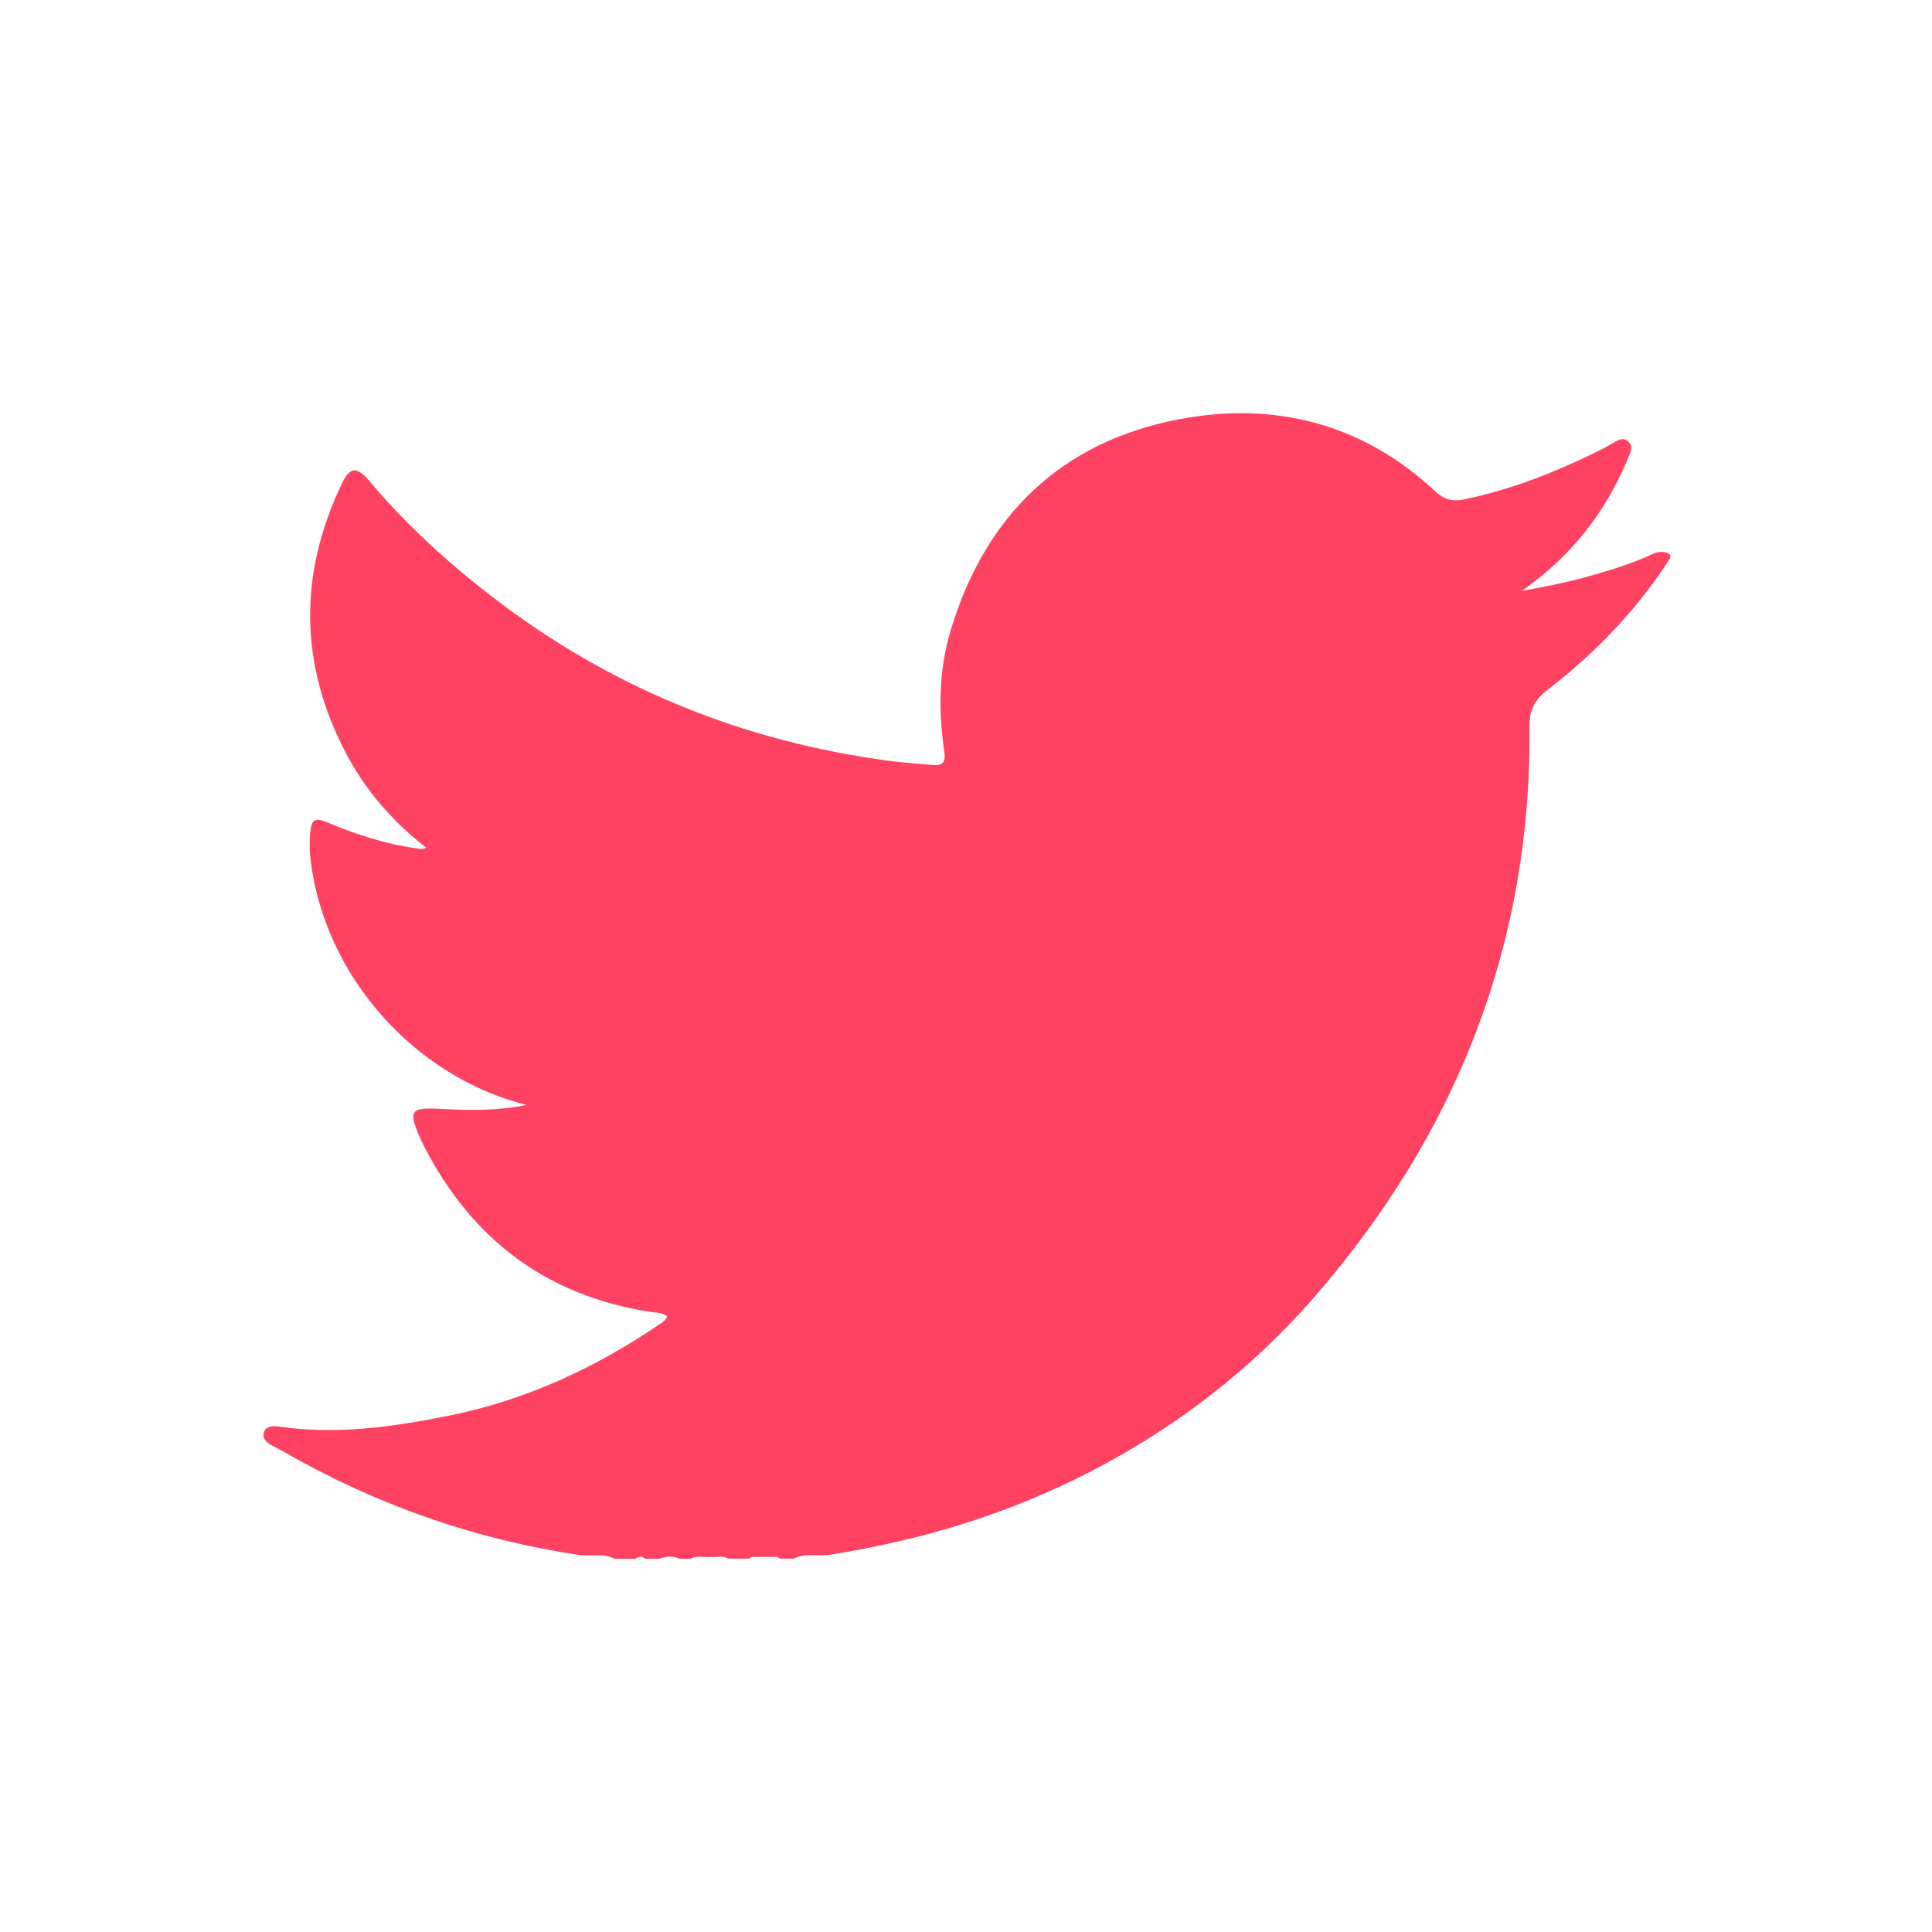 <?xml version="1.0" encoding="utf-8"?>
<!-- Generator: Adobe Illustrator 23.0.2, SVG Export Plug-In . SVG Version: 6.00 Build 0)  -->
<svg version="1.1" xmlns="http://www.w3.org/2000/svg" xmlns:xlink="http://www.w3.org/1999/xlink" x="0px" y="0px"
	 viewBox="0 0 285.96 285.96" style="enable-background:new 0 0 285.96 285.96;" xml:space="preserve" fill="#ff4261">
<style type="text/css">
	.st0{display:none;}
	.st1{display:inline;}
</style>
<g id="レイヤー_3_xA0_画像_1_" class="st0">
	<path class="st1" d="M250.18,125.25c-0.6-2.48-0.25-5.06-0.73-7.54c-5.46-28.19-21.98-47.7-47.41-60.13
		c-18.37-8.98-38.01-10.49-58.03-9.66c-6.81,0.28-13.54,1.07-20.22,2.49c-16.78,3.57-32.61,9.66-47.53,18.07
		c-16.25,9.16-31.17,20.08-44.13,33.58c-1.98,2.06-2.06,2.57-0.49,5.1c3.63,5.86,7.35,11.66,11.03,17.49
		c0.74,1.18,1.57,2.3,3.21,2.08c1.61-0.22,2.57-1.28,3.15-2.68c1-2.38,0.92-4.87,0.26-7.27c-0.52-1.9-0.21-3.44,0.8-5.06
		c4.92-7.9,11.35-14.4,18.52-20.22c0.81-0.66,1.6-2.01,2.69-1.5c0.94,0.44,0.44,1.87,0.44,2.85c0.02,46.47,0.02,92.93,0.02,139.4
		c0,3.5-0.01,3.51-3.26,4.76c-2.25,0.86-4.43,1.84-5.89,3.86c-1.65,2.28-0.84,4.45,1.84,5.15c13.03,0,26.06,0,39.1,0
		c2.75-0.75,3.47-3.05,1.59-5.38c-1.6-1.98-3.82-3.1-6.19-3.87c-1.61-0.53-2.3-1.49-2.29-3.2c0.03-9.61,0.04-19.22-0.01-28.84
		c-0.01-2.07,0.87-2.28,2.53-1.66c3.04,1.11,6.15,2,9.25,2.9c12.7,3.69,25.67,6.03,38.87,6.74c8.49,0.46,16.98-0.02,25.42-1.42
		c23.74-3.94,44.49-13.5,60.44-32.06c7.5-8.73,12.42-18.81,15.37-29.93c1.07-4.06,1.03-8.21,1.65-12.3c0-0.68,0-1.36,0-2.04
		c-0.42-2.21-0.42-4.43,0-6.64C250.18,127.3,250.18,126.28,250.18,125.25z M215.76,157.86c-8.26,19.64-23.27,31.84-43.55,37.82
		c-10.26,3.02-20.78,3.14-31.3,2.55c-12.64-0.7-25.08-2.68-37.04-7.05c-2.69-0.98-6.2-1.4-7.62-3.57c-1.22-1.86-0.37-5.1-0.37-7.73
		c-0.01-15.91-0.01-31.83-0.01-47.74c0-17.78,0.04-35.57-0.05-53.35c-0.01-2.08,0.7-3.15,2.4-4.21
		c10.68-6.58,22.37-10.33,34.58-12.66c8.05-1.53,16.19-2.04,24.34-1.46c30.58,2.15,54.2,21.27,61.37,51.21
		C222.25,127.29,222.05,142.89,215.76,157.86z"/>
</g>
<g id="べた塗り_1_xA0_画像_1_">
	<path d="M102.19,230.72c-0.51,0-1.02,0-1.53,0c-1.02-0.42-2.04-0.42-3.06,0c-0.68,0-1.36,0-2.04,0c-0.51-0.38-1.02-0.38-1.53,0
		c-1.02,0-2.04,0-3.06,0c-1.62-0.85-3.38-0.37-5.08-0.54c-15.76-2.34-30.51-7.56-44.29-15.53c-1.11-0.64-3.01-1.18-2.52-2.7
		c0.42-1.28,2.24-0.77,3.48-0.63c8.14,0.96,16.12-0.21,24.06-1.82c11.34-2.3,21.62-7.1,31.14-13.59c0.35-0.24,0.72-0.46,0.99-1.03
		c-0.6-0.63-1.48-0.56-2.25-0.67c-15.47-2.32-26.56-10.66-33.69-24.46c-0.2-0.38-0.38-0.76-0.55-1.15
		c-1.89-4.26-1.56-4.71,2.96-4.47c4.32,0.22,8.65,0.29,12.69-0.59C61.25,159.36,48,144.37,45.96,127.2
		c-0.15-1.27-0.16-2.55-0.06-3.82c0.17-2.07,0.67-2.45,2.6-1.64c4.26,1.79,8.61,3.21,13.2,3.83c0.4,0.05,0.81,0.29,1.36-0.13
		c-4.92-3.81-8.92-8.4-11.8-13.85c-6.95-13.18-7.09-26.55-0.68-39.97c1.21-2.53,2.22-2.65,4.09-0.42
		c5.46,6.48,11.68,12.13,18.37,17.27c17.4,13.37,37.05,21.32,58.79,24.17c2.03,0.27,4.06,0.39,6.09,0.58
		c1.7,0.15,2.07-0.43,1.84-2.01c-0.87-6.04-0.82-12.05,0.96-17.94c5.12-17.01,16.38-27.87,33.71-31.2
		c14.11-2.71,27.24,0.56,38.07,10.71c1.25,1.17,2.53,1.49,4.18,1.14c7.31-1.52,14.16-4.27,20.79-7.62c0.3-0.15,0.58-0.36,0.88-0.51
		c0.82-0.42,1.71-1.21,2.57-0.52c1,0.81,0.31,1.92-0.06,2.81c-3.32,7.87-8.38,14.36-15.64,19.39c3.23-0.59,6.23-1.17,9.19-1.97
		c3.04-0.83,6.05-1.73,8.97-2.95c1.2-0.5,2.43-1.41,3.83-0.44c0,0.17,0,0.34,0,0.51c-4.87,7.59-11.04,13.99-18.15,19.48
		c-1.86,1.44-2.7,2.94-2.68,5.32c0.35,32.14-10.71,60.12-31.56,84.23c-10.55,12.21-23.38,21.65-38.14,28.46
		c-10.91,5.04-22.3,8.2-34.12,10.05c-1.69,0.16-3.44-0.31-5.06,0.54c-0.68,0-1.36,0-2.04,0c-0.48-0.45-1.07-0.19-1.61-0.26
		c-0.45,0-0.91,0-1.36,0c-0.54,0.07-1.14-0.19-1.62,0.26c-1.02,0-2.04,0-3.06,0c-0.82-0.53-1.74-0.14-2.61-0.26
		C104.2,230.58,103.16,230.16,102.19,230.72z"/>
</g>
</svg>
